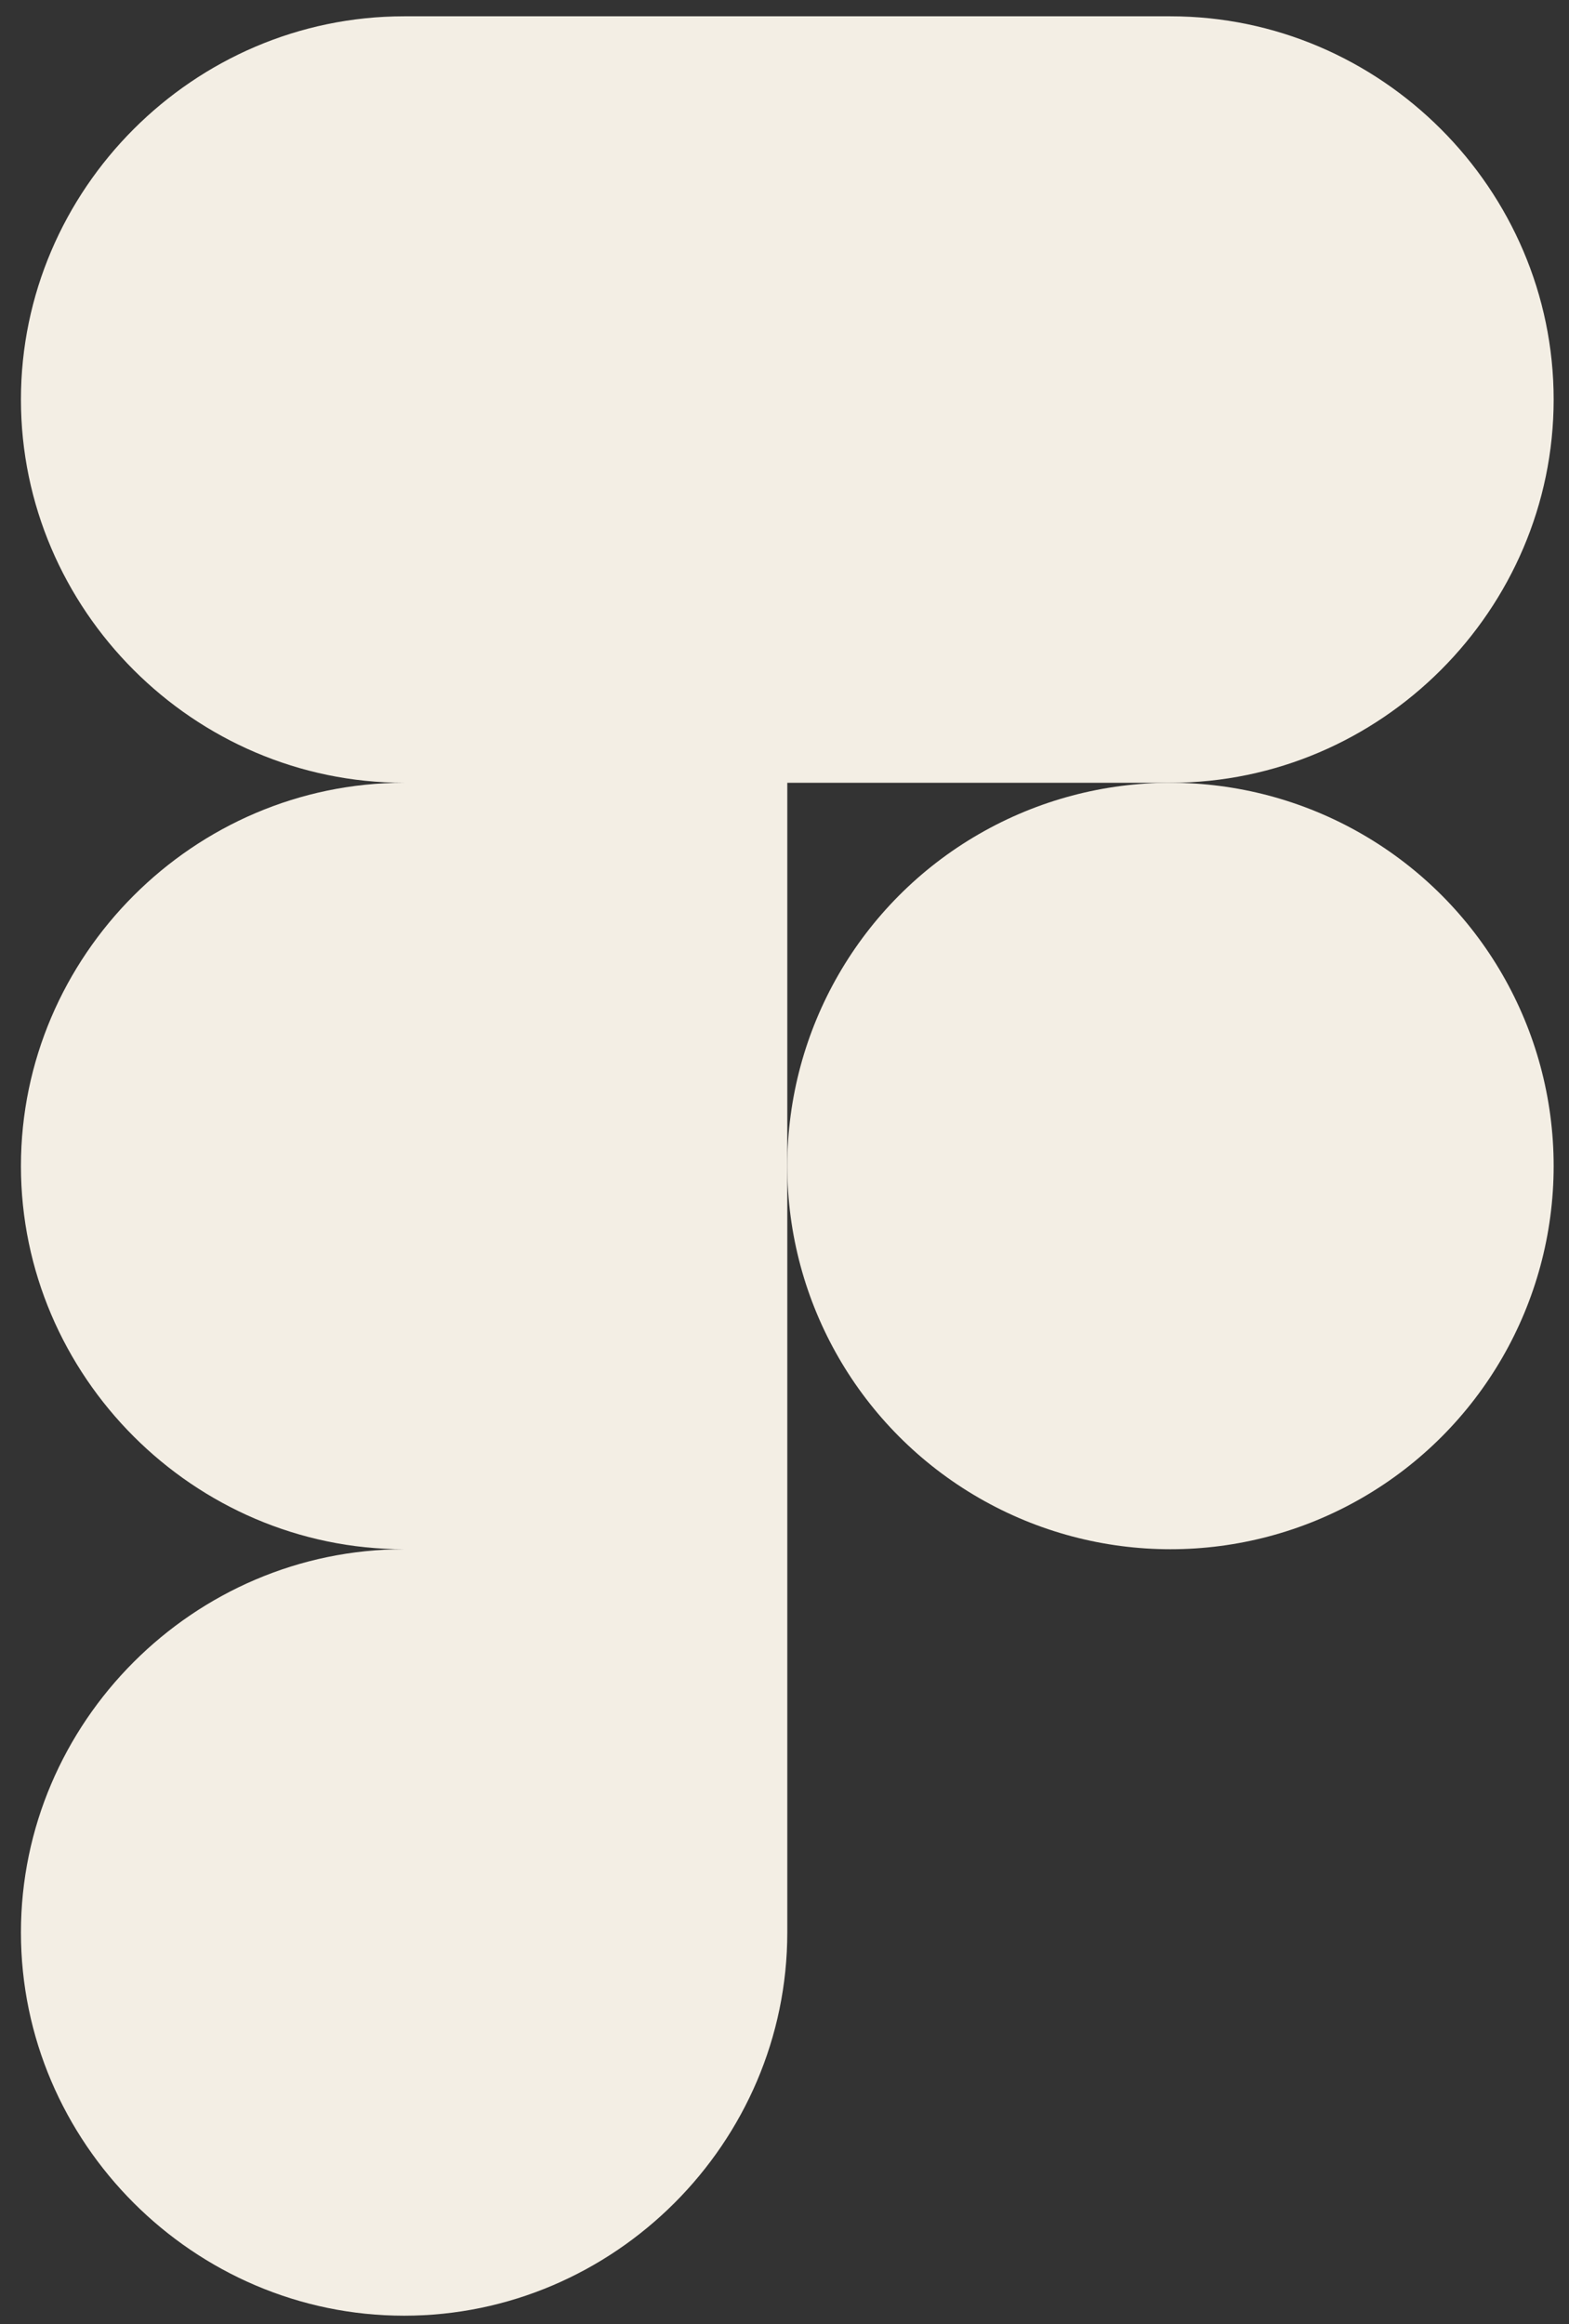 <?xml version="1.0" encoding="UTF-8" standalone="no"?>
<!DOCTYPE svg PUBLIC "-//W3C//DTD SVG 1.1//EN" "http://www.w3.org/Graphics/SVG/1.1/DTD/svg11.dtd">
<svg width="100%" height="100%" viewBox="0 0 512 758" version="1.1" xmlns="http://www.w3.org/2000/svg" xmlns:xlink="http://www.w3.org/1999/xlink" xml:space="preserve" xmlns:serif="http://www.serif.com/" style="fill-rule:evenodd;clip-rule:evenodd;stroke-linejoin:round;stroke-miterlimit:2;">
    <rect x="0" y="0" width="512" height="758" fill="#333333" stroke="none"/>
    <g id="Plan-de-travail1" serif:id="Plan de travail1" transform="matrix(0.64,0,0,0.946,0,0)">
        <rect x="0" y="0" width="800" height="800" style="fill:none;"/>
        <g transform="matrix(1.563,0,0,1.057,-223.776,-20.804)">
            <path d="M525,275C593.573,275 650,218.573 650,150C650,81.427 593.573,25 525,25L275,25C206.427,25 150,81.427 150,150C150,218.573 206.427,275 275,275C206.427,275 150,331.427 150,400C150,468.573 206.427,525 275,525C206.427,525 150,581.427 150,650C150,718.573 206.427,775 275,775C343.573,775 400,718.573 400,650L400,275L525,275Z" style="fill:rgb(243,238,228);fill-rule:nonzero;"/>
        </g>
        <g transform="matrix(1.563,0,0,1.057,-223.776,-20.804)">
            <circle cx="525" cy="400" r="125" style="fill:rgb(243,238,228);"/>
        </g>
    </g>
</svg>
